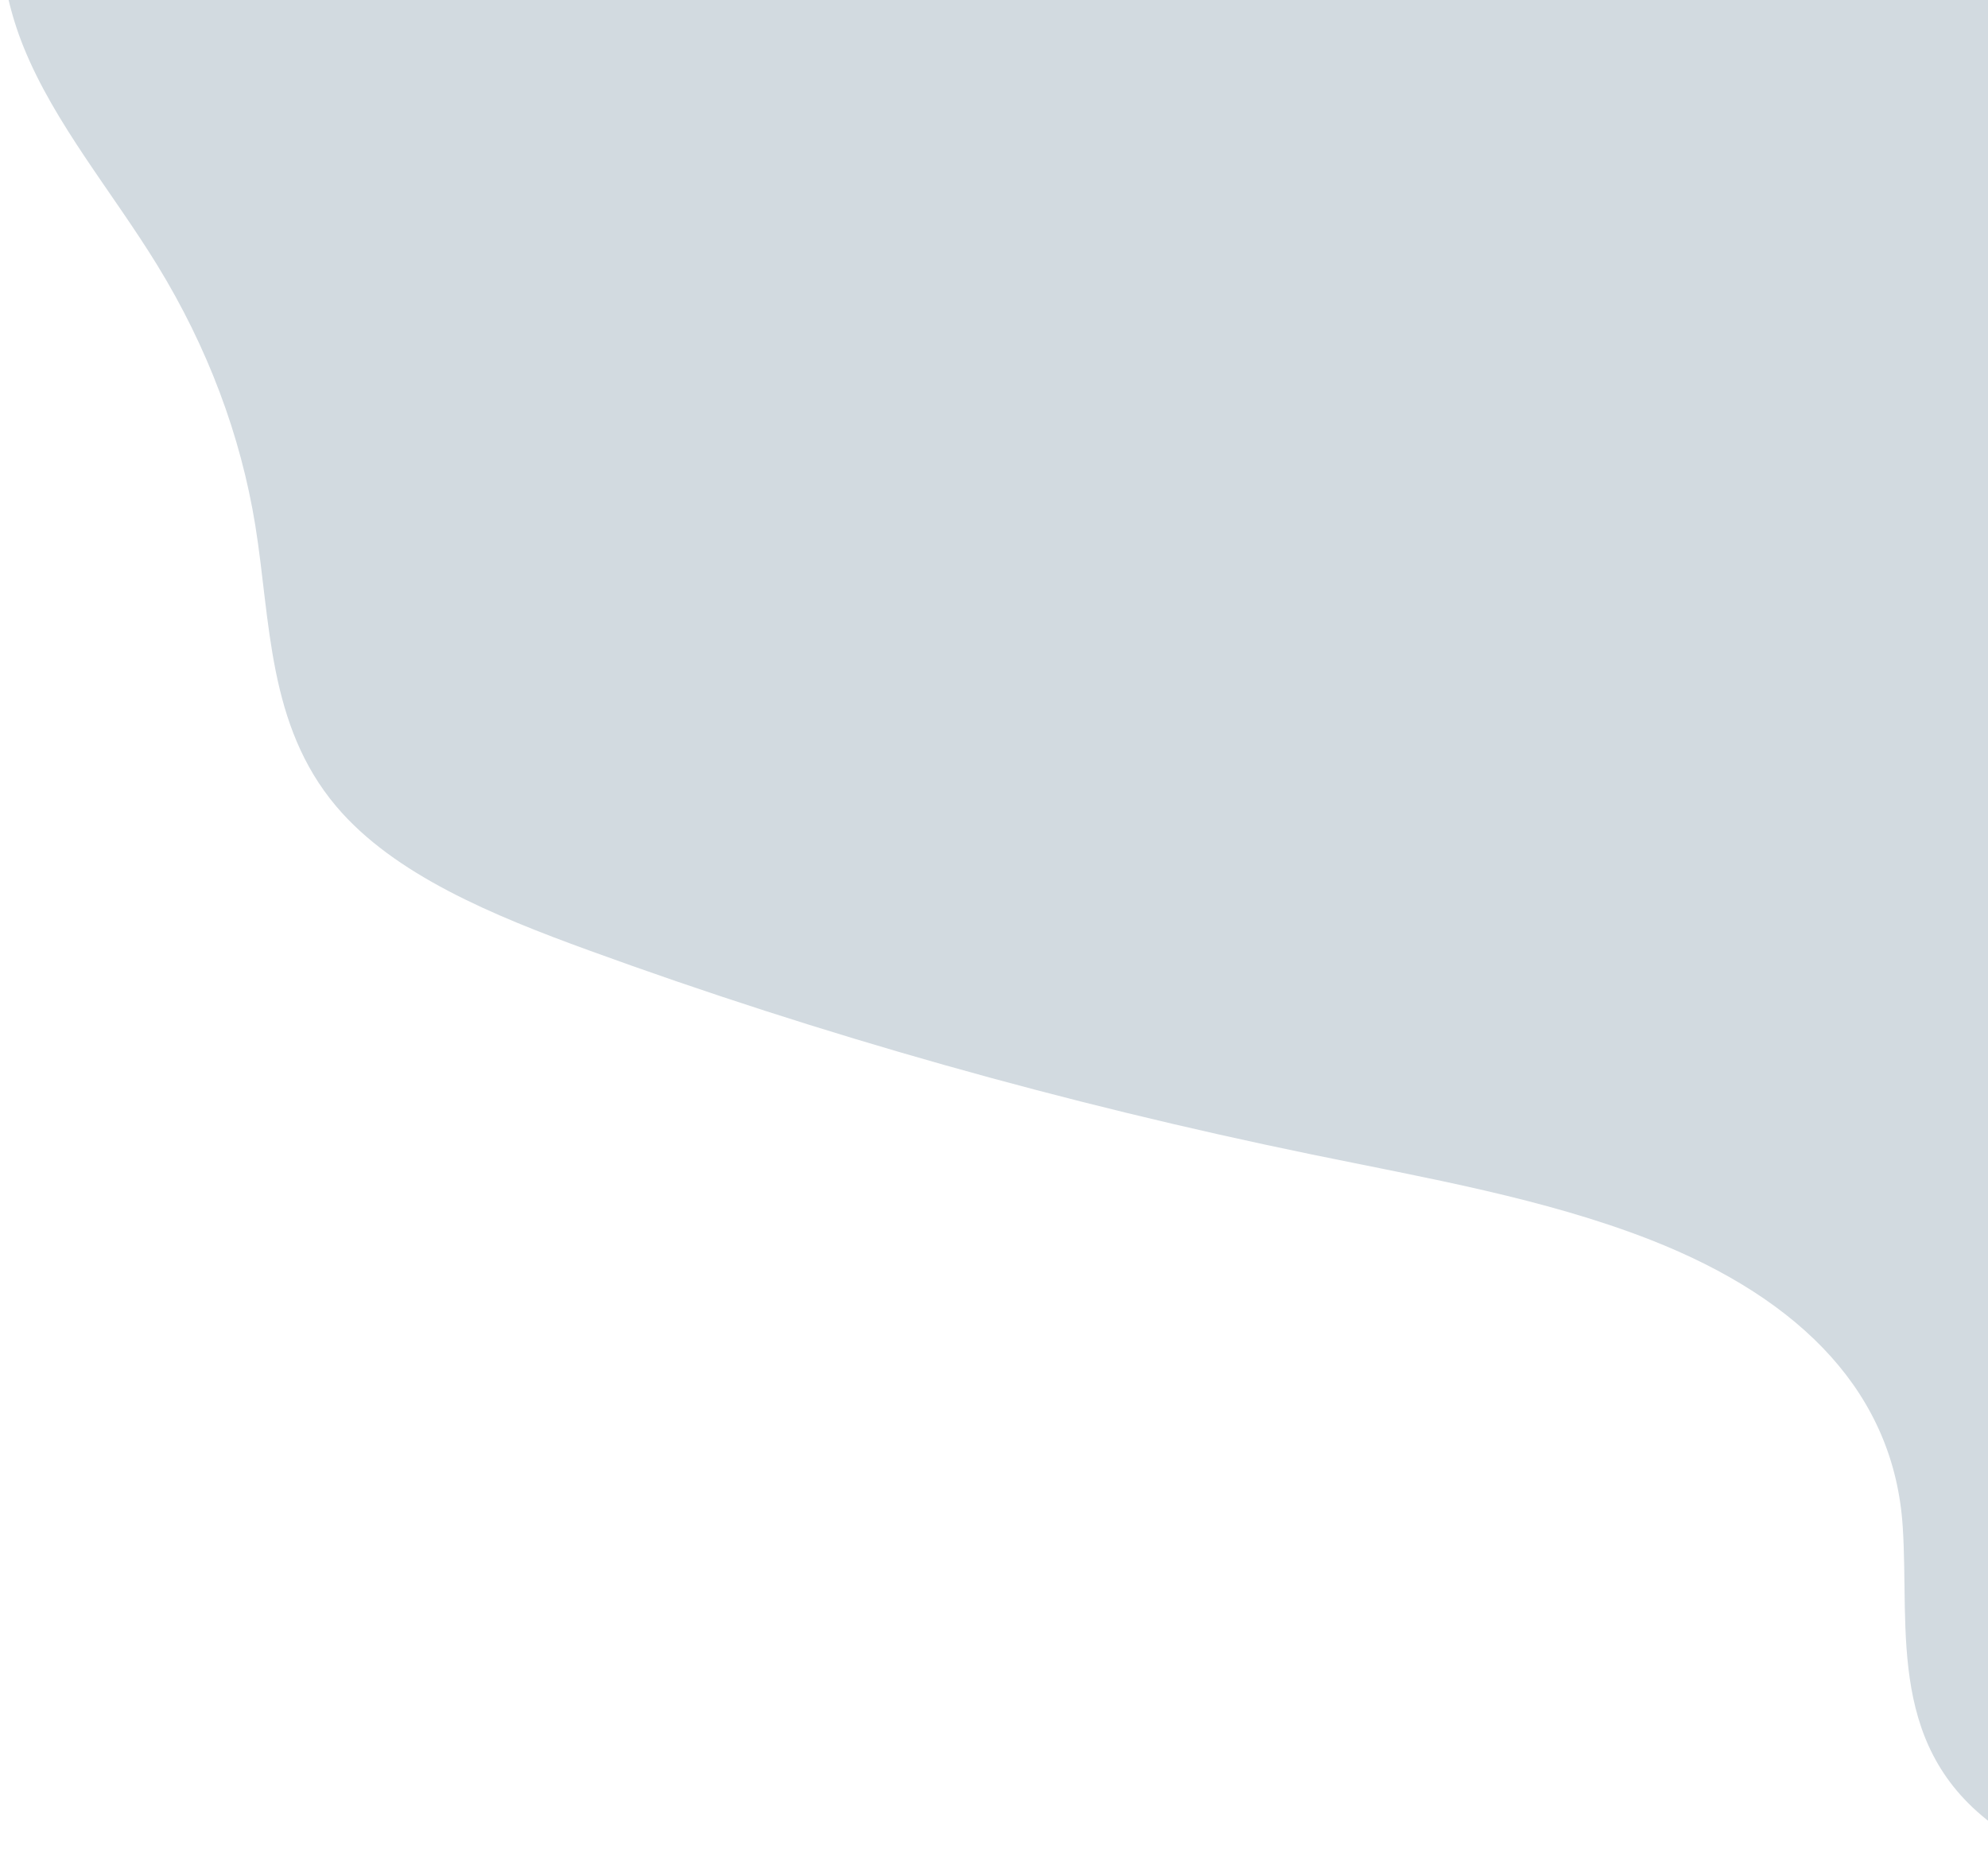 <svg width="509" height="479" viewBox="0 0 509 479" fill="none" xmlns="http://www.w3.org/2000/svg">
<path d="M422.55 317.449C395.415 306.839 365.248 301.651 335.781 295.58C272.182 282.494 210.215 264.987 150.815 243.355C126.168 234.395 100.899 223.962 86.127 206.514C68.478 185.647 69.333 159.181 65.368 134.542C61.636 111.494 53.161 88.918 40.254 67.874C28.825 49.248 13.975 31.682 6.045 12.053C-7.251 -20.838 1.457 -59.094 31.469 -84.971C58.837 -108.49 99.655 -119.866 139.463 -128.355C248.39 -151.52 371.779 -157.886 468.733 -113.736C488.248 -104.835 506.597 -93.754 518.726 -79.135C529.689 -65.931 535.054 -50.429 538.319 -35.044C549.126 15.708 539.252 67.698 545.317 118.921C555.346 203.036 607.983 281.433 620.812 365.371C625.399 395.492 624.777 430.624 598.886 455.676C577.661 476.247 540.807 488.154 512.506 468.761C482.806 448.484 488.948 417.656 487.16 390.836C484.983 357.296 461.813 332.834 422.55 317.449Z" fill="#D2DAE0"/>
</svg>
